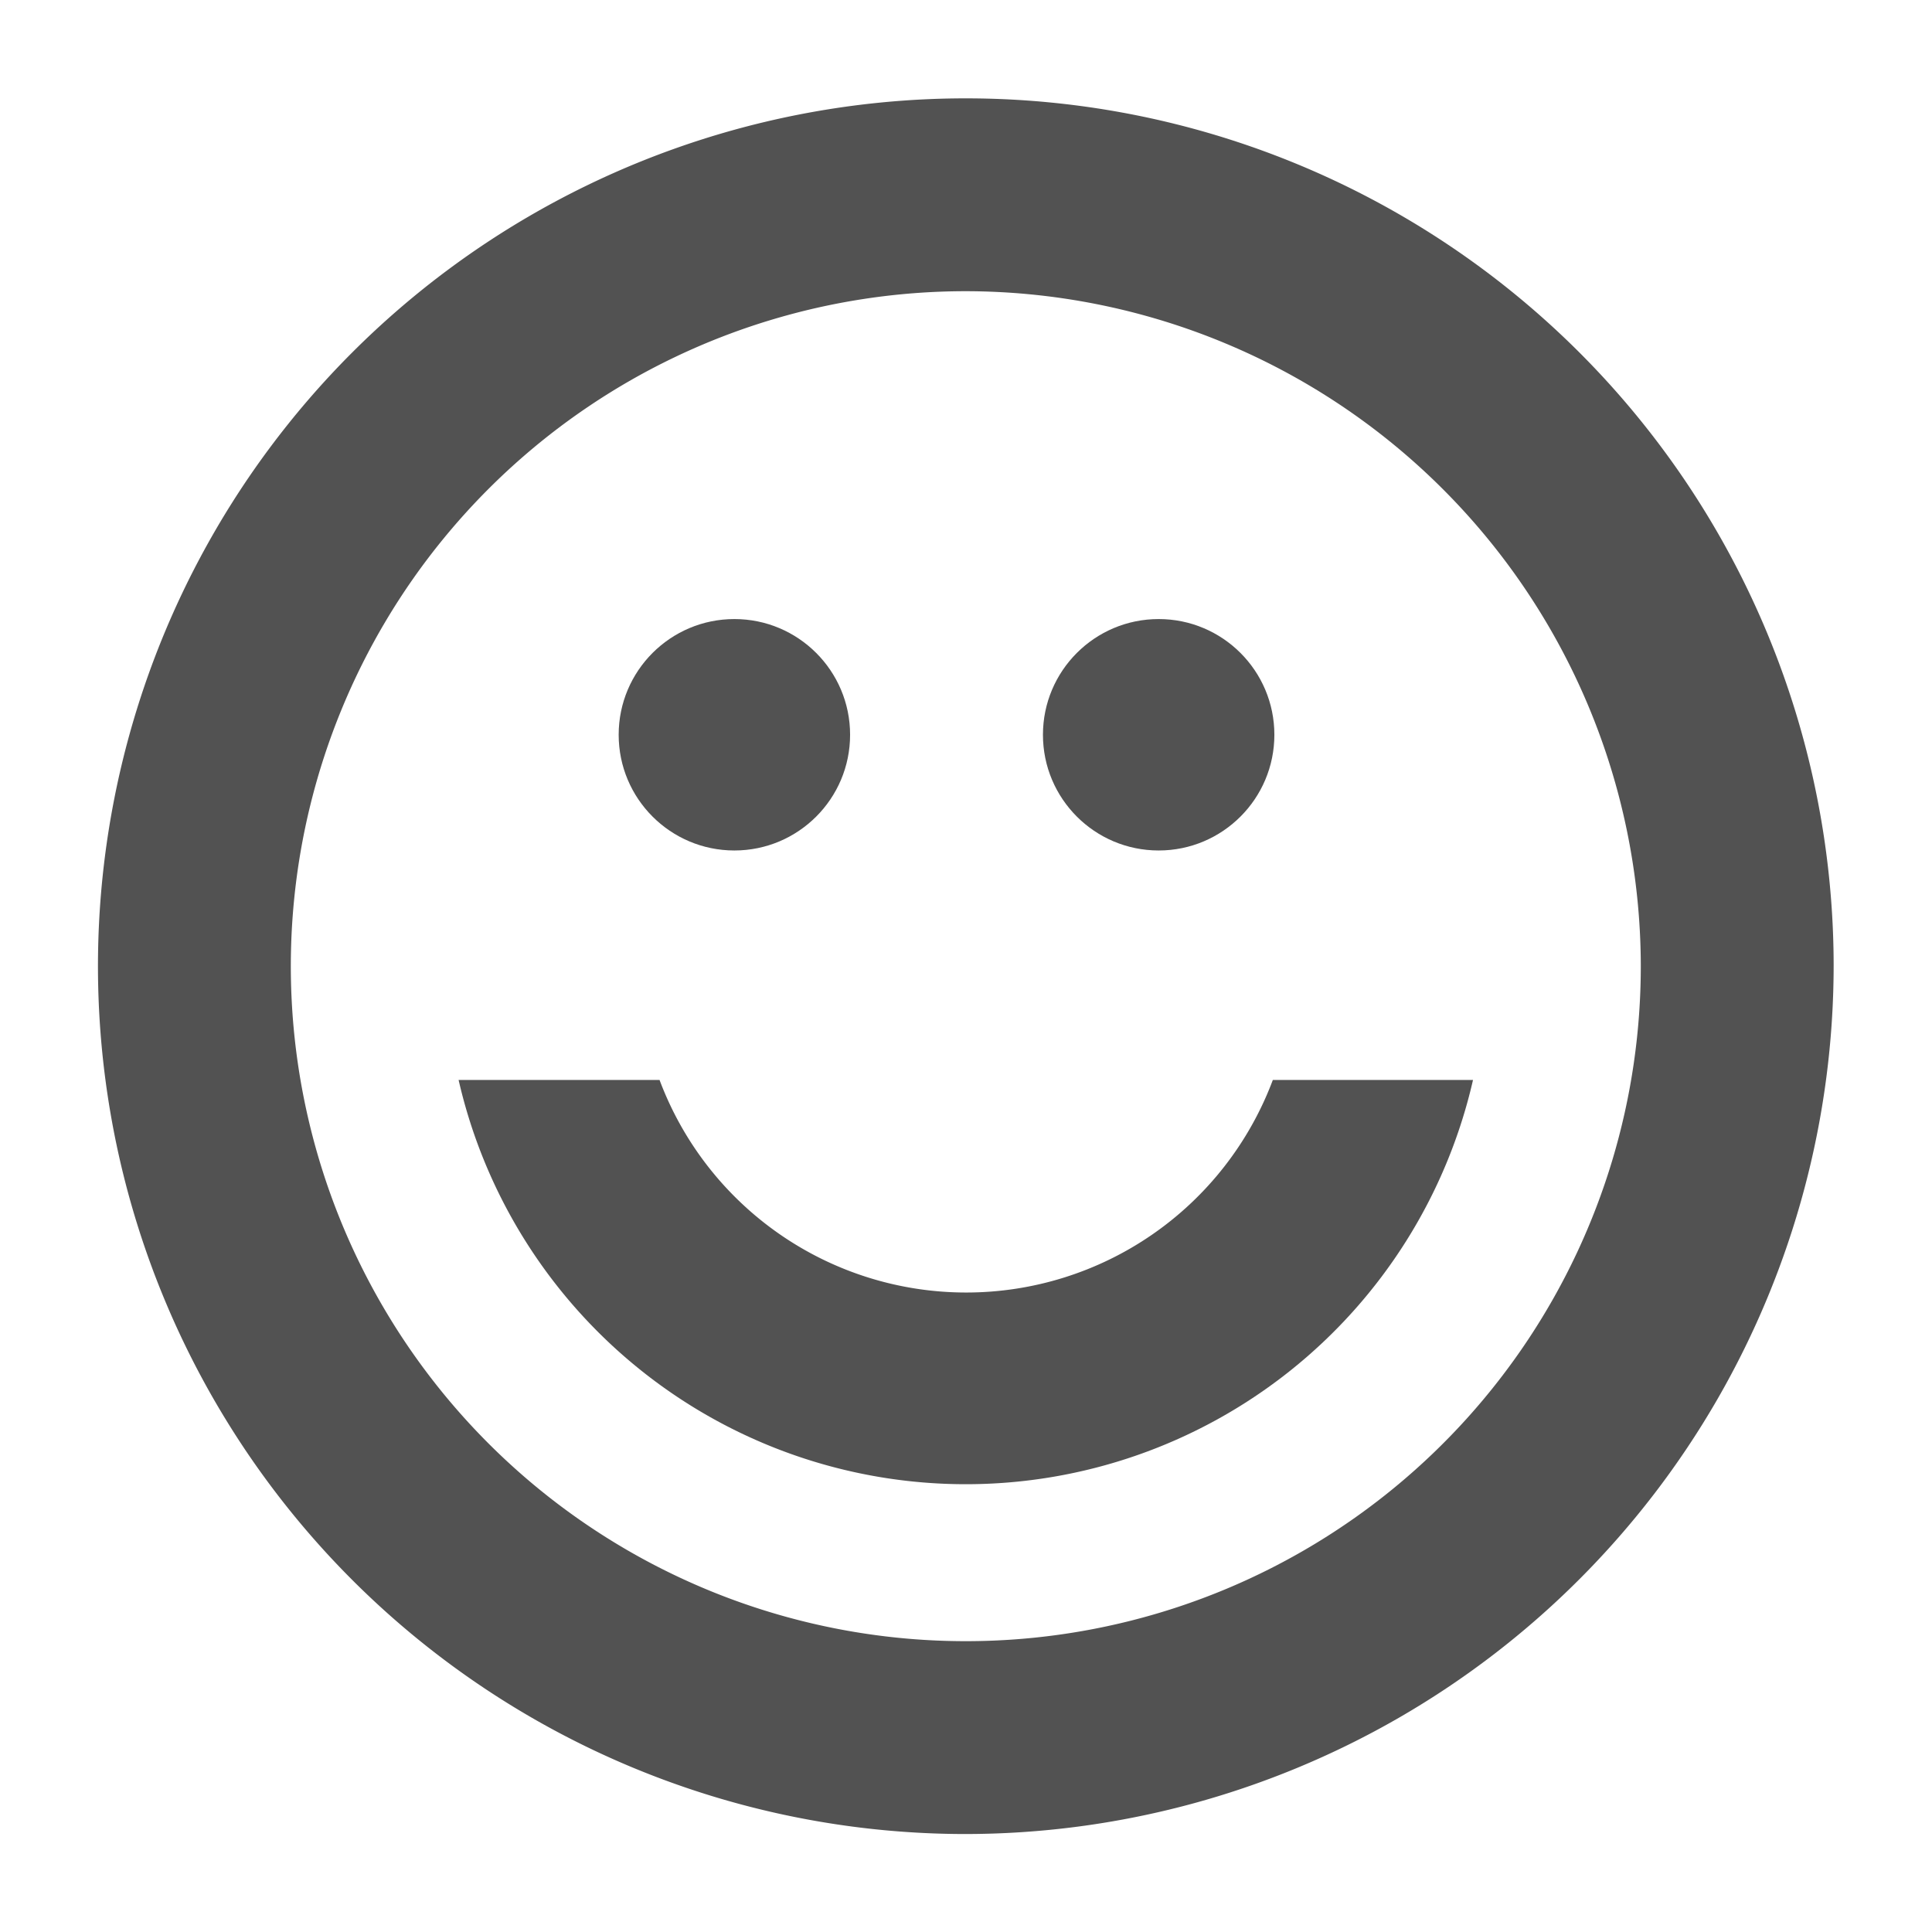<svg id="Capa_1" data-name="Capa 1" xmlns="http://www.w3.org/2000/svg" viewBox="0 0 50.09 50.09"><defs><style>.cls-1{fill:#525252;}</style></defs><title>icons</title><path class="cls-1" d="M25,47.55A22.5,22.5,0,1,1,47.54,25,22.53,22.53,0,0,1,25,47.55Zm0-40A17.5,17.5,0,1,0,42.54,25,17.52,17.52,0,0,0,25,7.55Z"/><path class="cls-1" d="M33,28A8.49,8.49,0,0,1,17.1,28H11.89a13.49,13.49,0,0,0,26.3,0H33Z"/><circle class="cls-1" cx="30.04" cy="19.05" r="3"/><circle class="cls-1" cx="19.04" cy="19.05" r="3"/></svg>